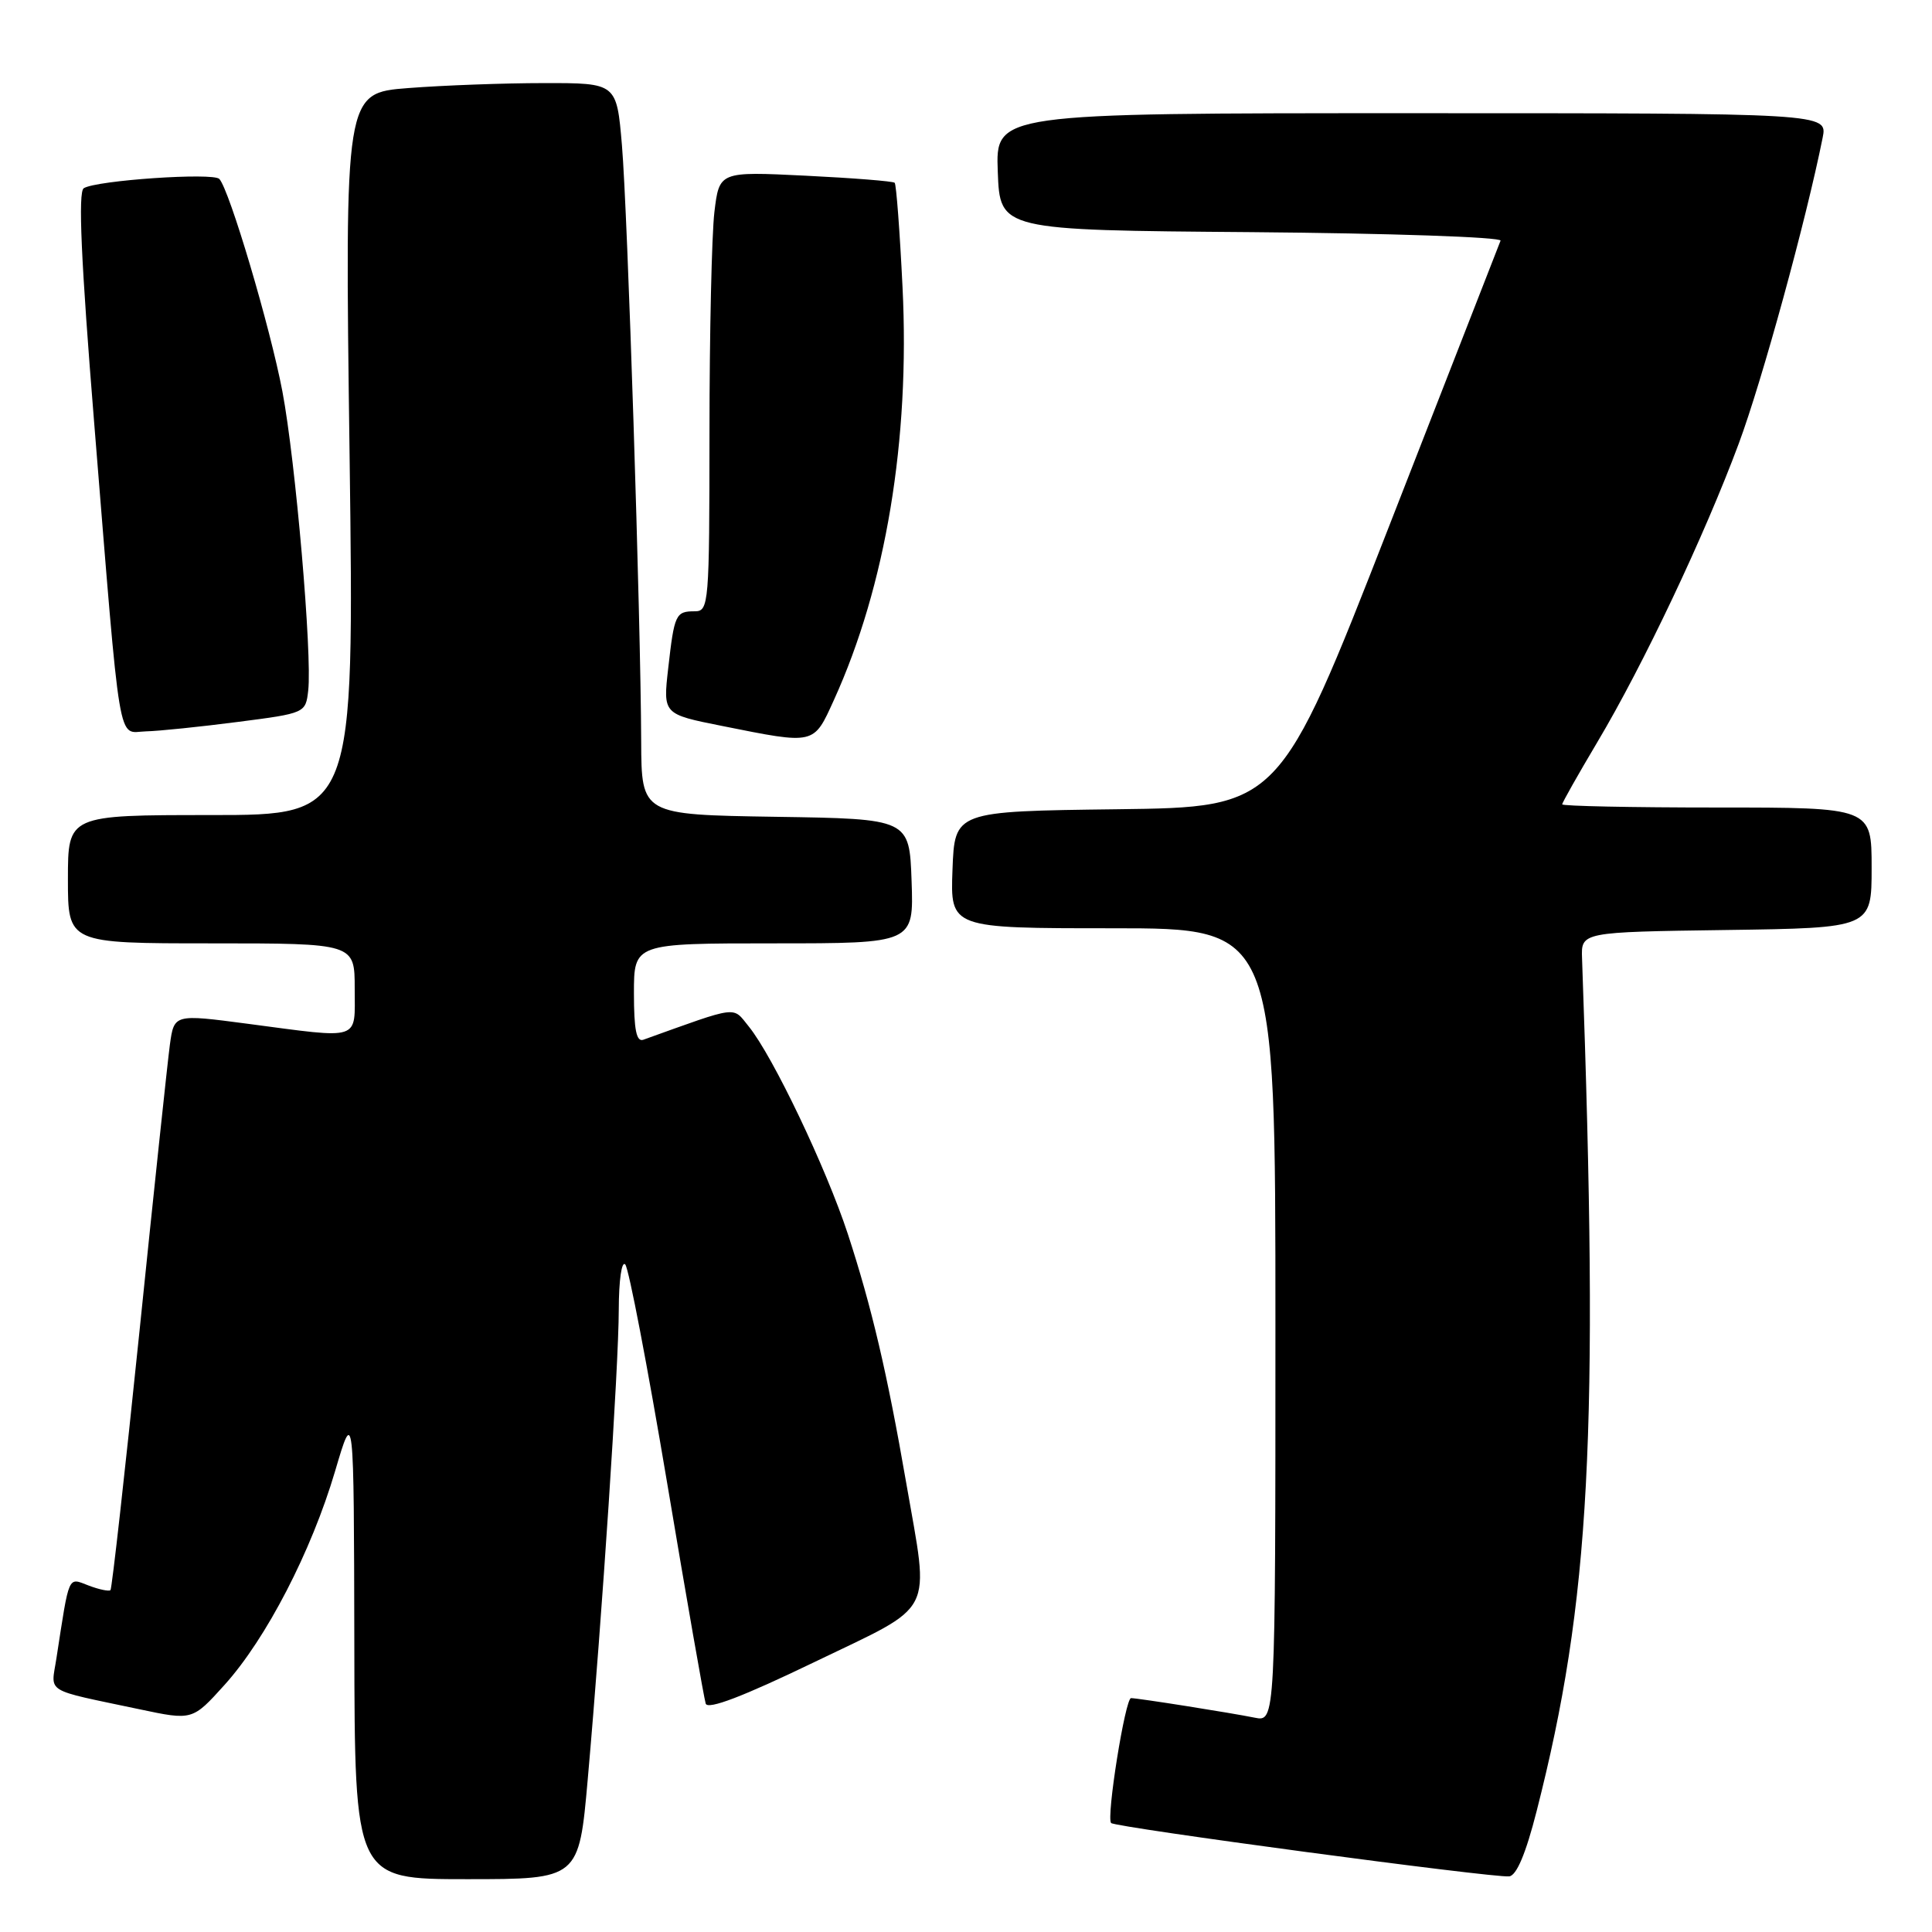 <?xml version="1.0" encoding="UTF-8" standalone="no"?>
<!DOCTYPE svg PUBLIC "-//W3C//DTD SVG 1.1//EN" "http://www.w3.org/Graphics/SVG/1.1/DTD/svg11.dtd" >
<svg xmlns="http://www.w3.org/2000/svg" xmlns:xlink="http://www.w3.org/1999/xlink" version="1.1" viewBox="0 0 256 256">
 <g >
 <path fill="currentColor"
d=" M 77.88 235.75 C 79.79 214.15 81.98 181.02 81.99 173.55 C 82.00 169.66 82.37 167.02 82.85 167.55 C 83.32 168.07 85.81 181.10 88.40 196.50 C 90.98 211.90 93.29 225.06 93.51 225.74 C 93.79 226.58 98.47 224.79 107.90 220.24 C 124.15 212.40 123.17 214.32 120.08 196.50 C 117.56 181.95 115.51 173.20 112.34 163.50 C 109.47 154.76 102.41 139.95 99.22 136.02 C 97.02 133.31 98.04 133.18 85.25 137.77 C 84.33 138.10 84.00 136.46 84.00 131.61 C 84.00 125.00 84.00 125.00 102.54 125.00 C 121.08 125.00 121.08 125.00 120.79 116.75 C 120.50 108.50 120.50 108.50 102.75 108.23 C 85.00 107.95 85.00 107.95 84.96 98.23 C 84.90 82.01 83.16 28.05 82.41 19.25 C 81.71 11.00 81.71 11.00 72.11 11.01 C 66.82 11.01 58.72 11.31 54.09 11.67 C 45.68 12.32 45.68 12.32 46.32 60.16 C 46.95 108.00 46.95 108.00 27.98 108.00 C 9.00 108.00 9.00 108.00 9.00 116.50 C 9.00 125.00 9.00 125.00 28.00 125.00 C 47.00 125.00 47.00 125.00 47.00 131.00 C 47.00 137.99 48.03 137.66 32.78 135.65 C 23.07 134.37 23.07 134.37 22.51 138.43 C 22.21 140.67 20.39 157.76 18.48 176.42 C 16.56 195.08 14.83 210.50 14.64 210.70 C 14.44 210.89 13.13 210.62 11.74 210.09 C 8.96 209.03 9.22 208.45 7.48 219.71 C 6.76 224.45 5.64 223.77 18.50 226.49 C 25.50 227.97 25.50 227.97 29.76 223.25 C 35.27 217.14 41.26 205.57 44.40 194.94 C 46.89 186.50 46.89 186.50 46.95 217.75 C 47.00 249.00 47.00 249.00 61.86 249.00 C 76.71 249.00 76.71 249.00 77.88 235.75 Z  M 203.61 239.99 C 210.72 212.13 211.89 190.15 209.63 127.00 C 209.50 123.50 209.50 123.50 228.75 123.23 C 248.00 122.96 248.00 122.96 248.00 114.98 C 248.00 107.00 248.00 107.00 227.50 107.00 C 216.22 107.00 207.00 106.81 207.00 106.58 C 207.00 106.35 209.10 102.64 211.66 98.33 C 217.74 88.12 225.86 70.97 230.39 58.79 C 233.48 50.49 239.33 29.15 241.51 18.25 C 242.16 15.00 242.16 15.00 187.04 15.00 C 131.92 15.00 131.92 15.00 132.21 22.75 C 132.50 30.50 132.50 30.50 165.83 30.76 C 184.16 30.91 199.01 31.42 198.83 31.89 C 198.65 32.37 191.98 49.45 184.01 69.86 C 169.52 106.96 169.52 106.96 148.01 107.23 C 126.50 107.50 126.50 107.50 126.21 115.25 C 125.92 123.00 125.92 123.00 147.46 123.00 C 169.00 123.00 169.00 123.00 169.00 175.58 C 169.00 228.16 169.00 228.16 166.25 227.60 C 163.15 226.97 150.84 225.02 149.87 225.01 C 149.10 225.00 146.56 240.89 147.23 241.56 C 147.80 242.14 197.86 248.85 199.97 248.63 C 200.95 248.53 202.18 245.61 203.61 239.99 Z  M 110.50 92.75 C 117.37 77.65 120.59 58.28 119.59 38.05 C 119.23 30.65 118.76 24.43 118.55 24.22 C 118.35 24.01 113.03 23.59 106.74 23.28 C 95.31 22.72 95.31 22.72 94.66 28.11 C 94.31 31.07 94.01 44.19 94.01 57.25 C 94.00 80.09 93.93 81.00 92.06 81.00 C 89.53 81.00 89.35 81.39 88.54 88.56 C 87.85 94.63 87.85 94.63 95.67 96.19 C 108.06 98.67 107.78 98.73 110.50 92.75 Z  M 31.50 95.66 C 40.45 94.51 40.50 94.48 40.84 91.50 C 41.38 86.76 39.16 61.06 37.42 51.87 C 35.80 43.34 30.40 25.14 29.06 23.71 C 28.24 22.84 12.79 23.89 11.10 24.94 C 10.33 25.41 10.74 34.56 12.48 56.05 C 16.06 100.27 15.52 97.02 19.32 96.91 C 21.07 96.87 26.55 96.30 31.50 95.66 Z "/>
</g>
</svg>